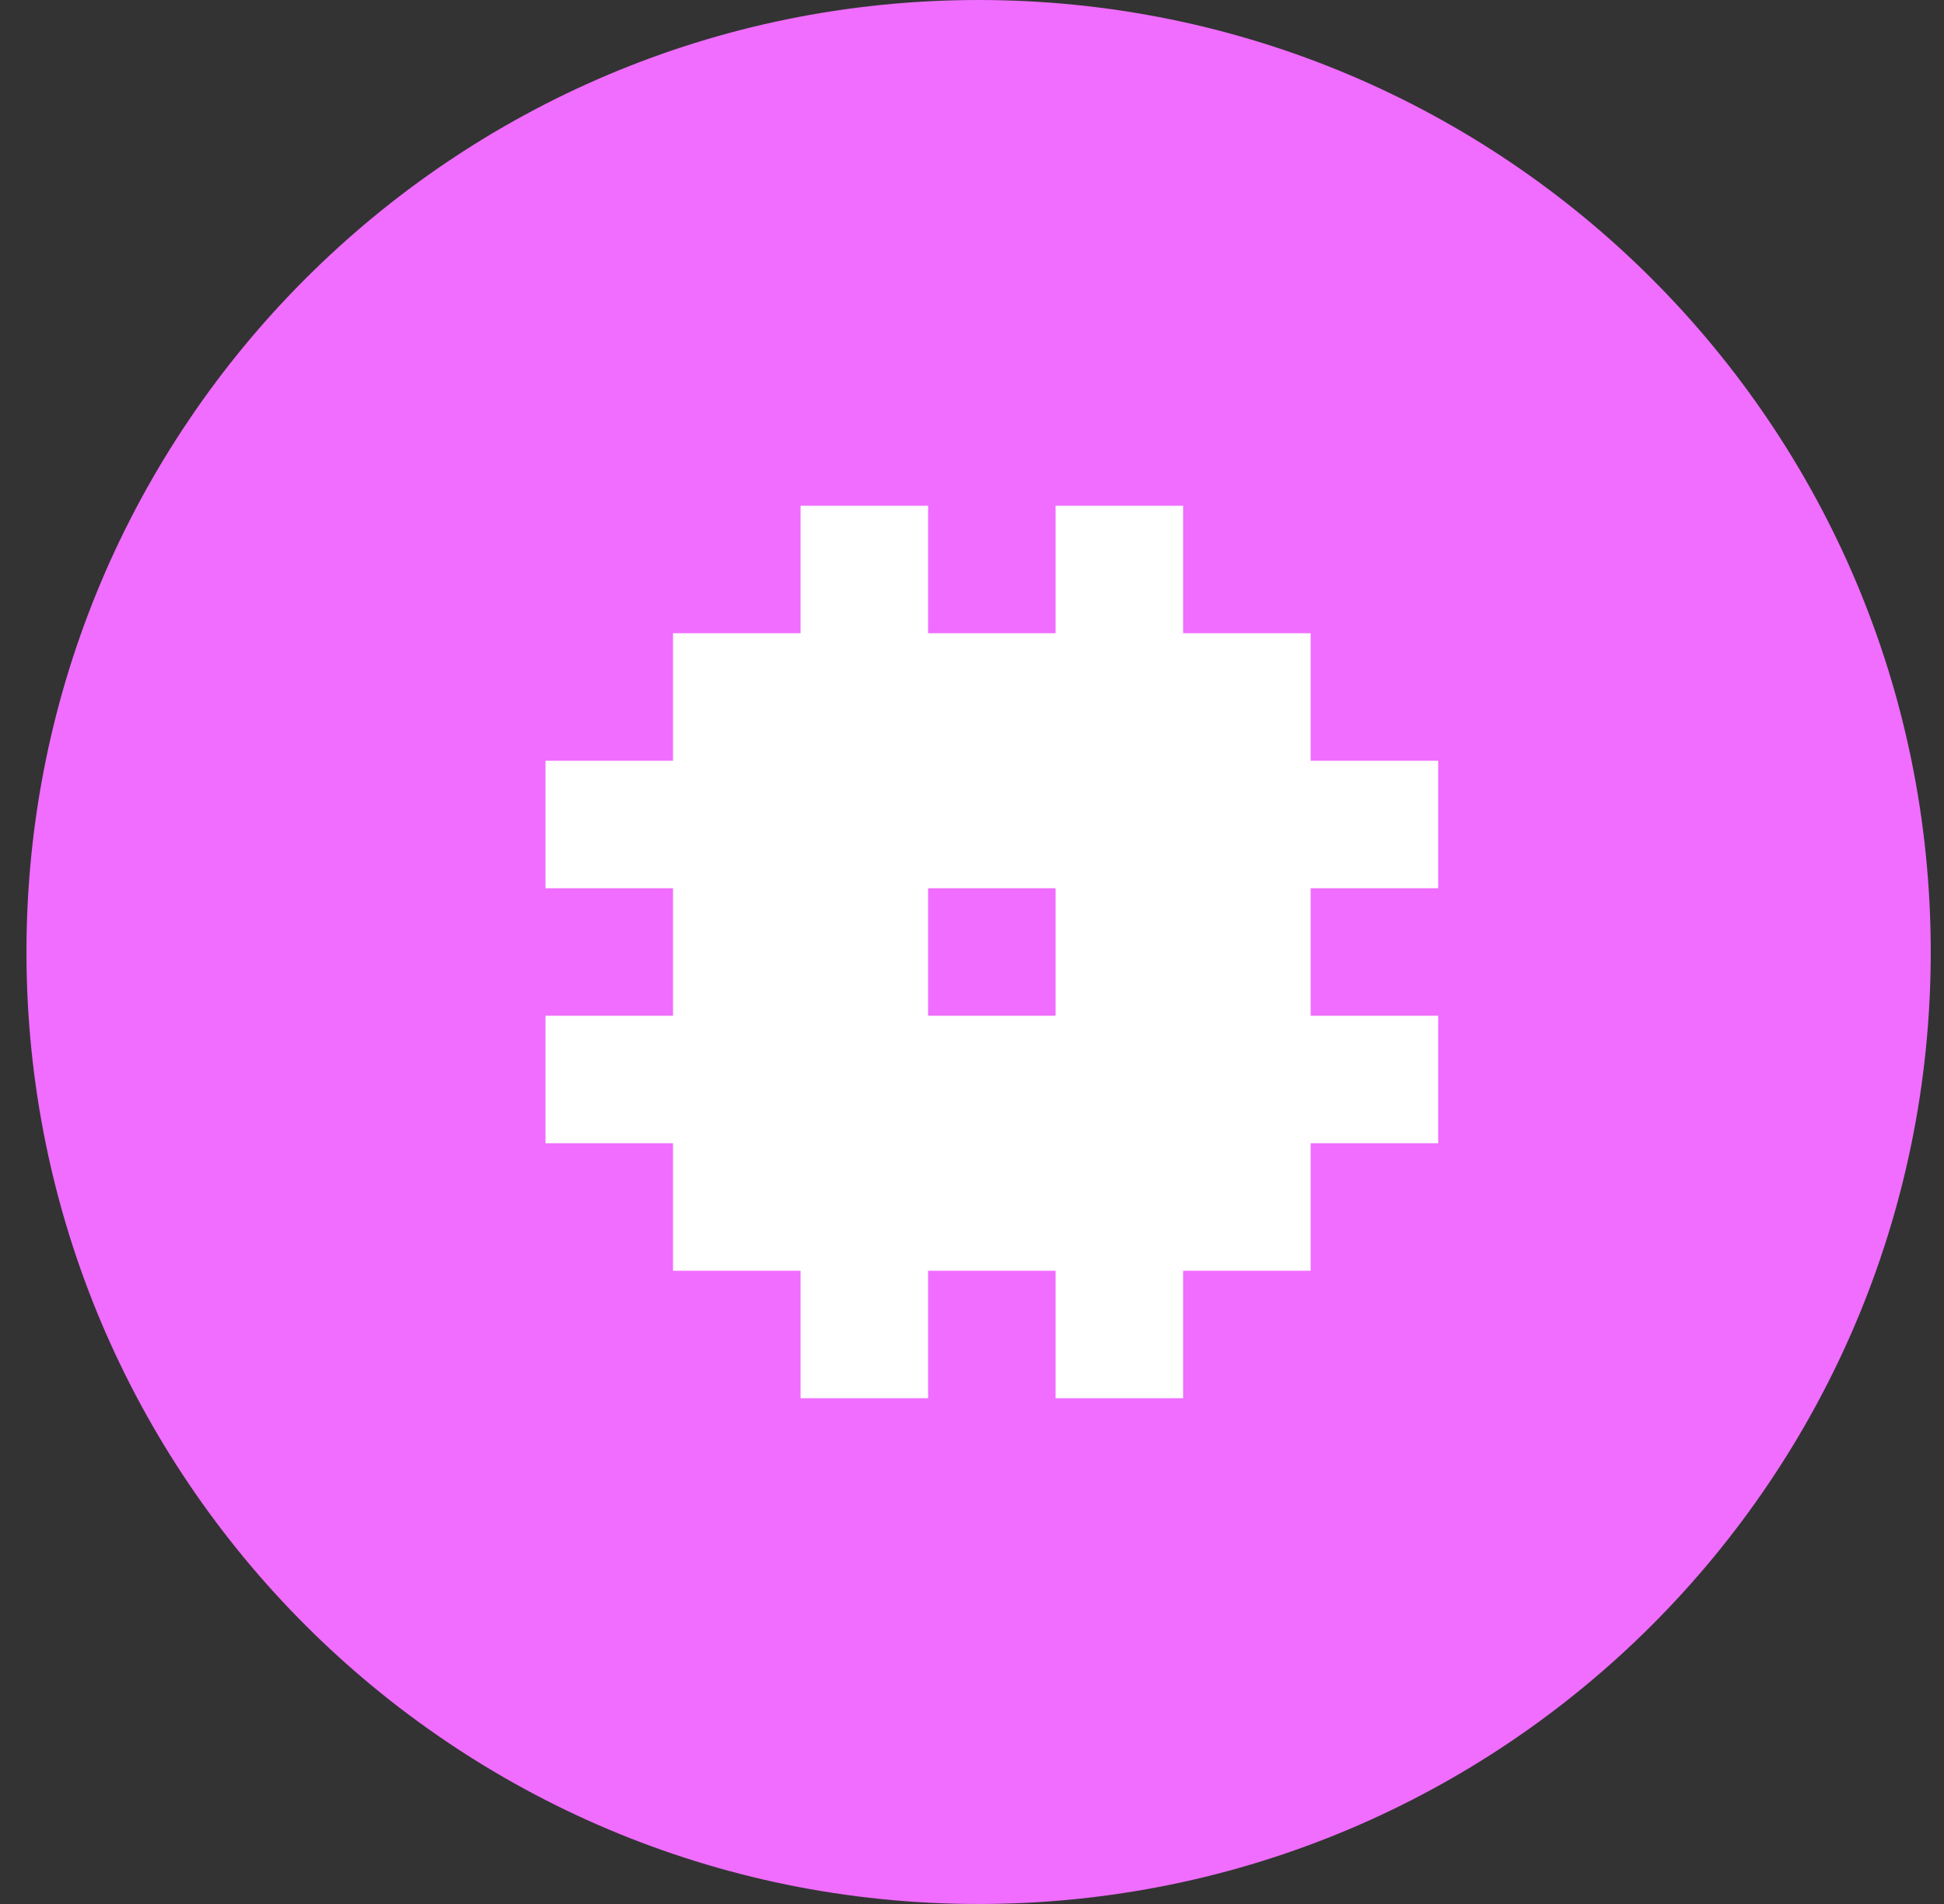 <svg width="49" height="48" viewBox="0 0 49 48" fill="none" xmlns="http://www.w3.org/2000/svg">
<rect x="0" y="0" width="49" height="48" fill="#333333" stroke="none"/>
<path d="M24.666 48C37.921 48 48.666 37.255 48.666 24C48.666 10.745 37.921 0 24.666 0C11.412 0 0.667 10.745 0.667 24C0.667 37.255 11.412 48 24.666 48Z" fill="#F06DFF"/>
<path d="M33.036 15.964H29.821V12.75H26.607V15.964H23.393V12.75H20.179V15.964H16.964V19.179H13.75V22.393H16.964V25.607H13.75V28.821H16.964V32.036H20.179V35.25H23.393V32.036H26.607V35.25H29.821V32.036H33.036V28.821H36.25V25.607H33.036V22.393H36.25V19.179H33.036V15.964ZM23.393 22.393H26.607V25.607H23.393V22.393Z" fill="white"/>
</svg>
